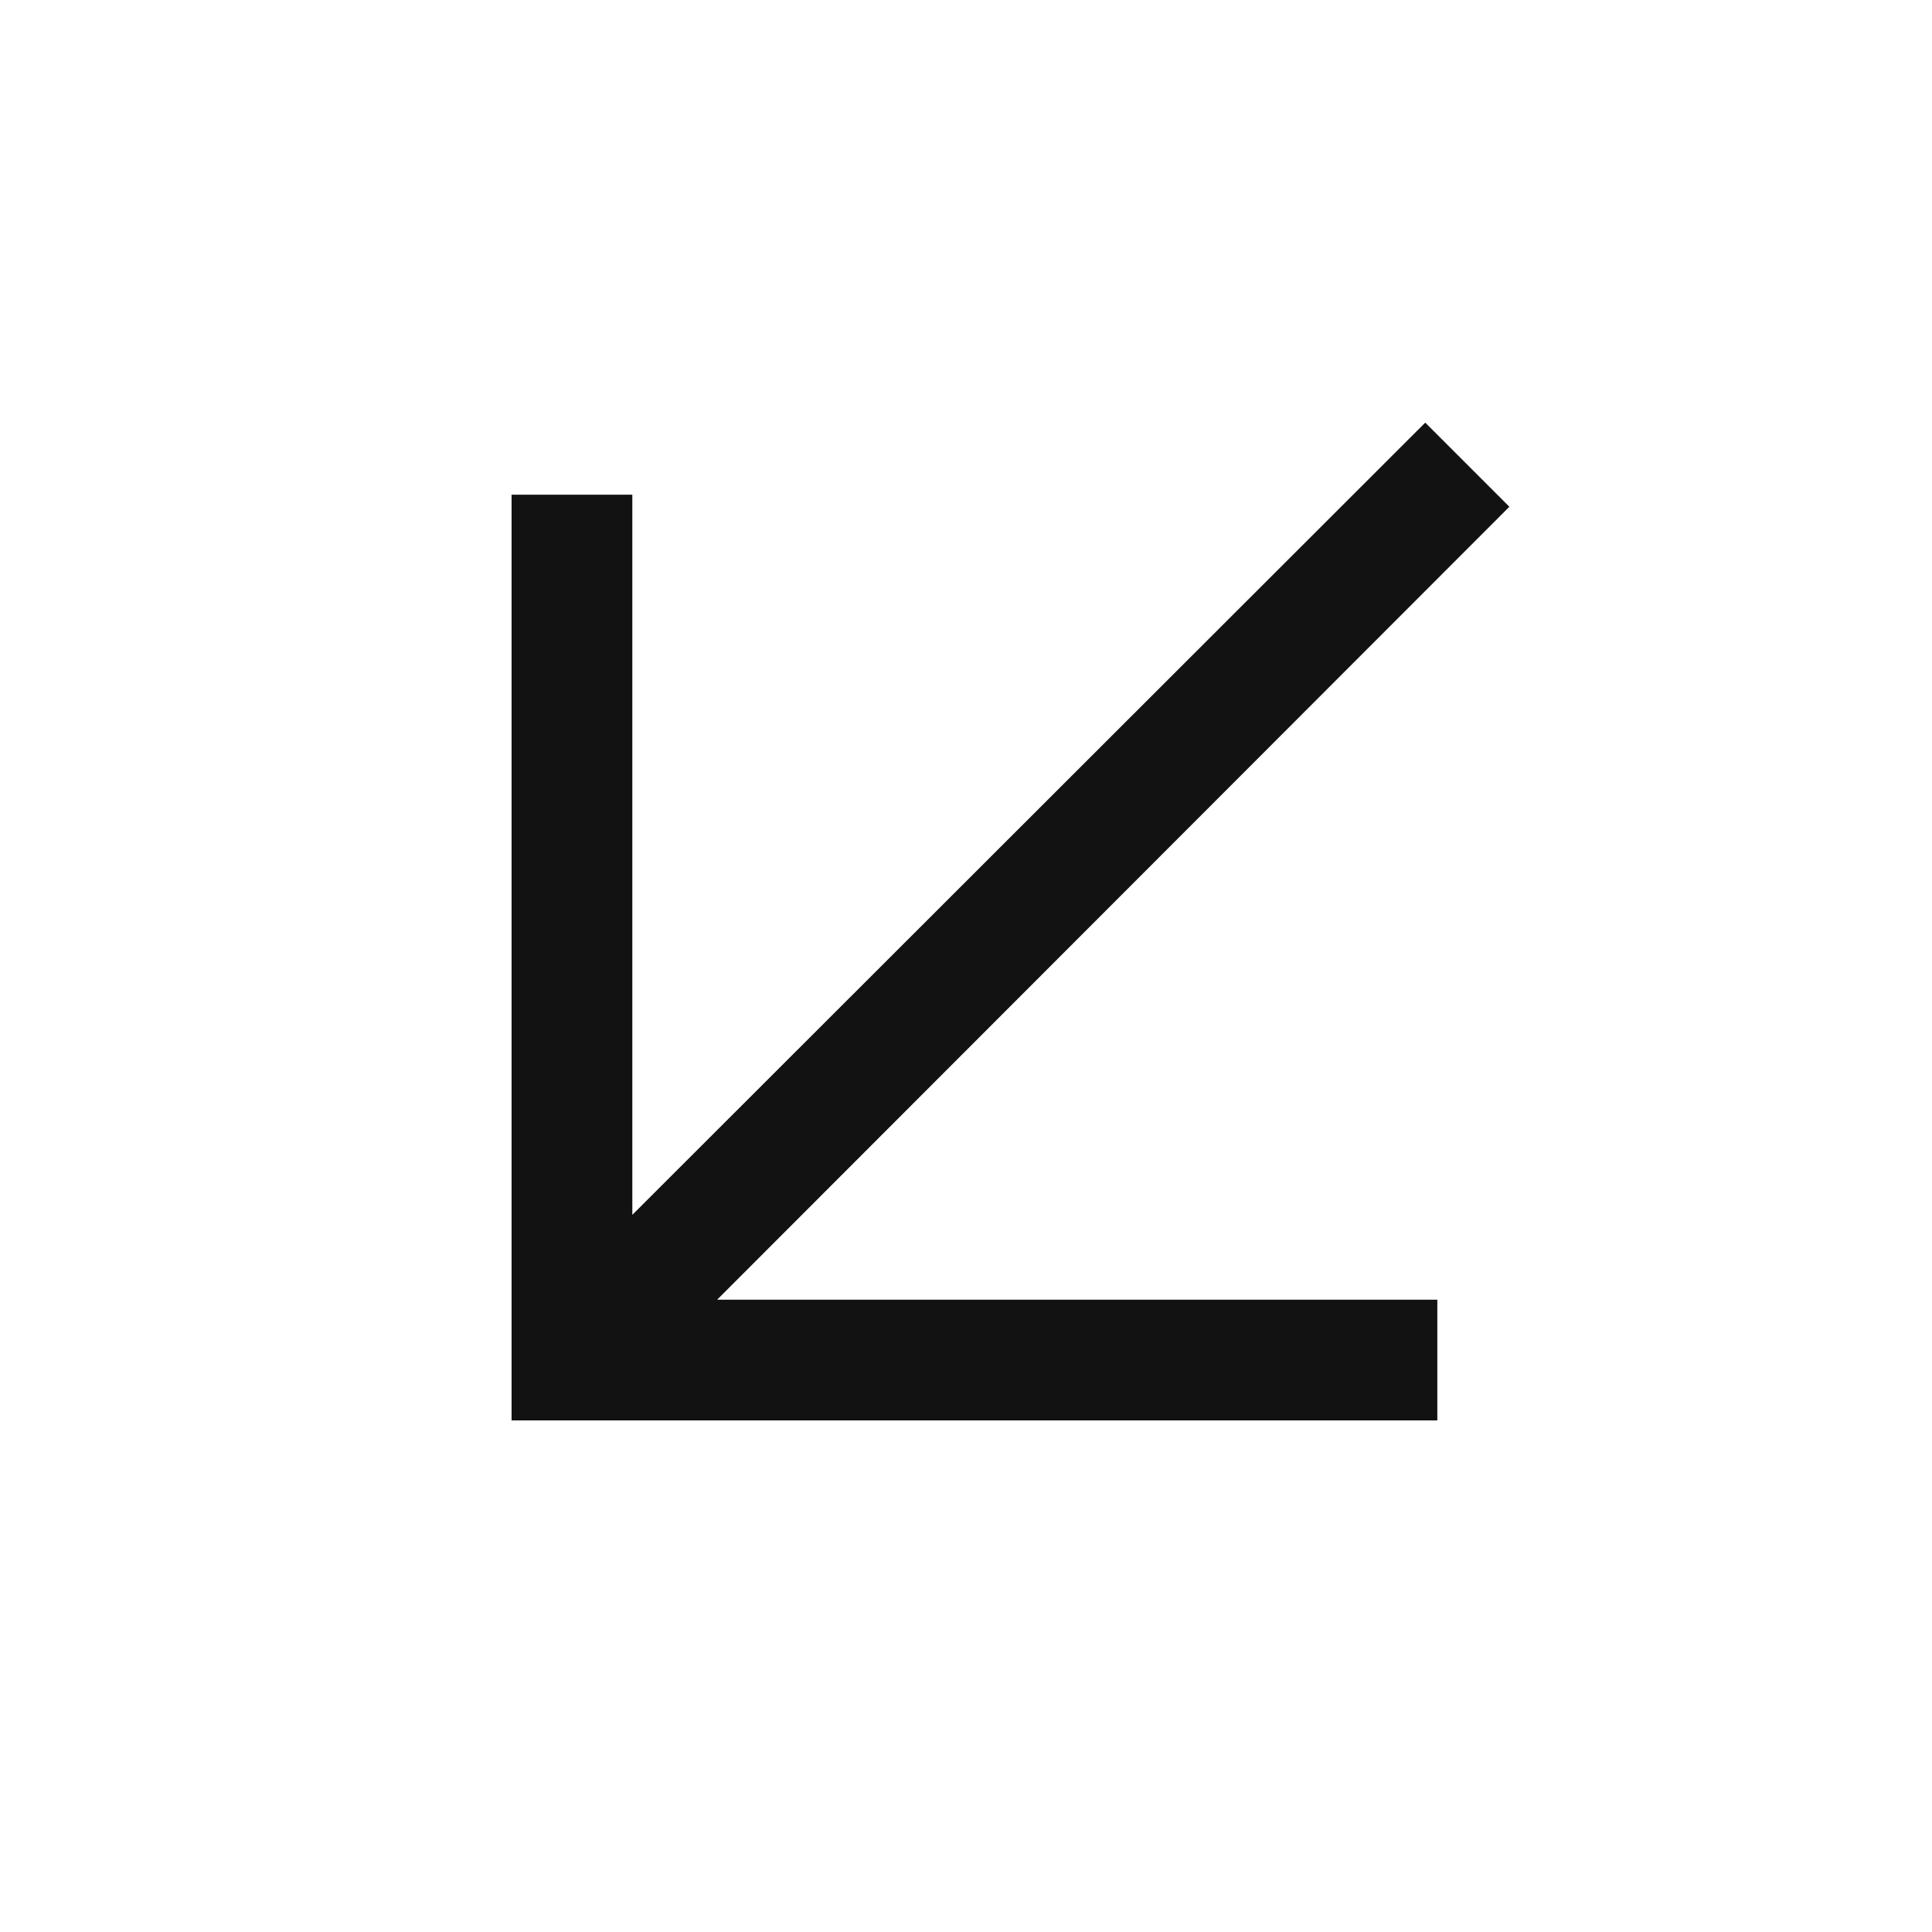<svg width="24" height="24" viewBox="0 0 24 24" fill="none" xmlns="http://www.w3.org/2000/svg">
<path d="M18.75 6.295L8.909 16.145L17.855 16.145L17.855 17.645L6.355 17.645L6.355 6.145L7.855 6.145L7.855 15.091L17.705 5.25L18.75 6.295Z" fill="#121212"/>
</svg>
